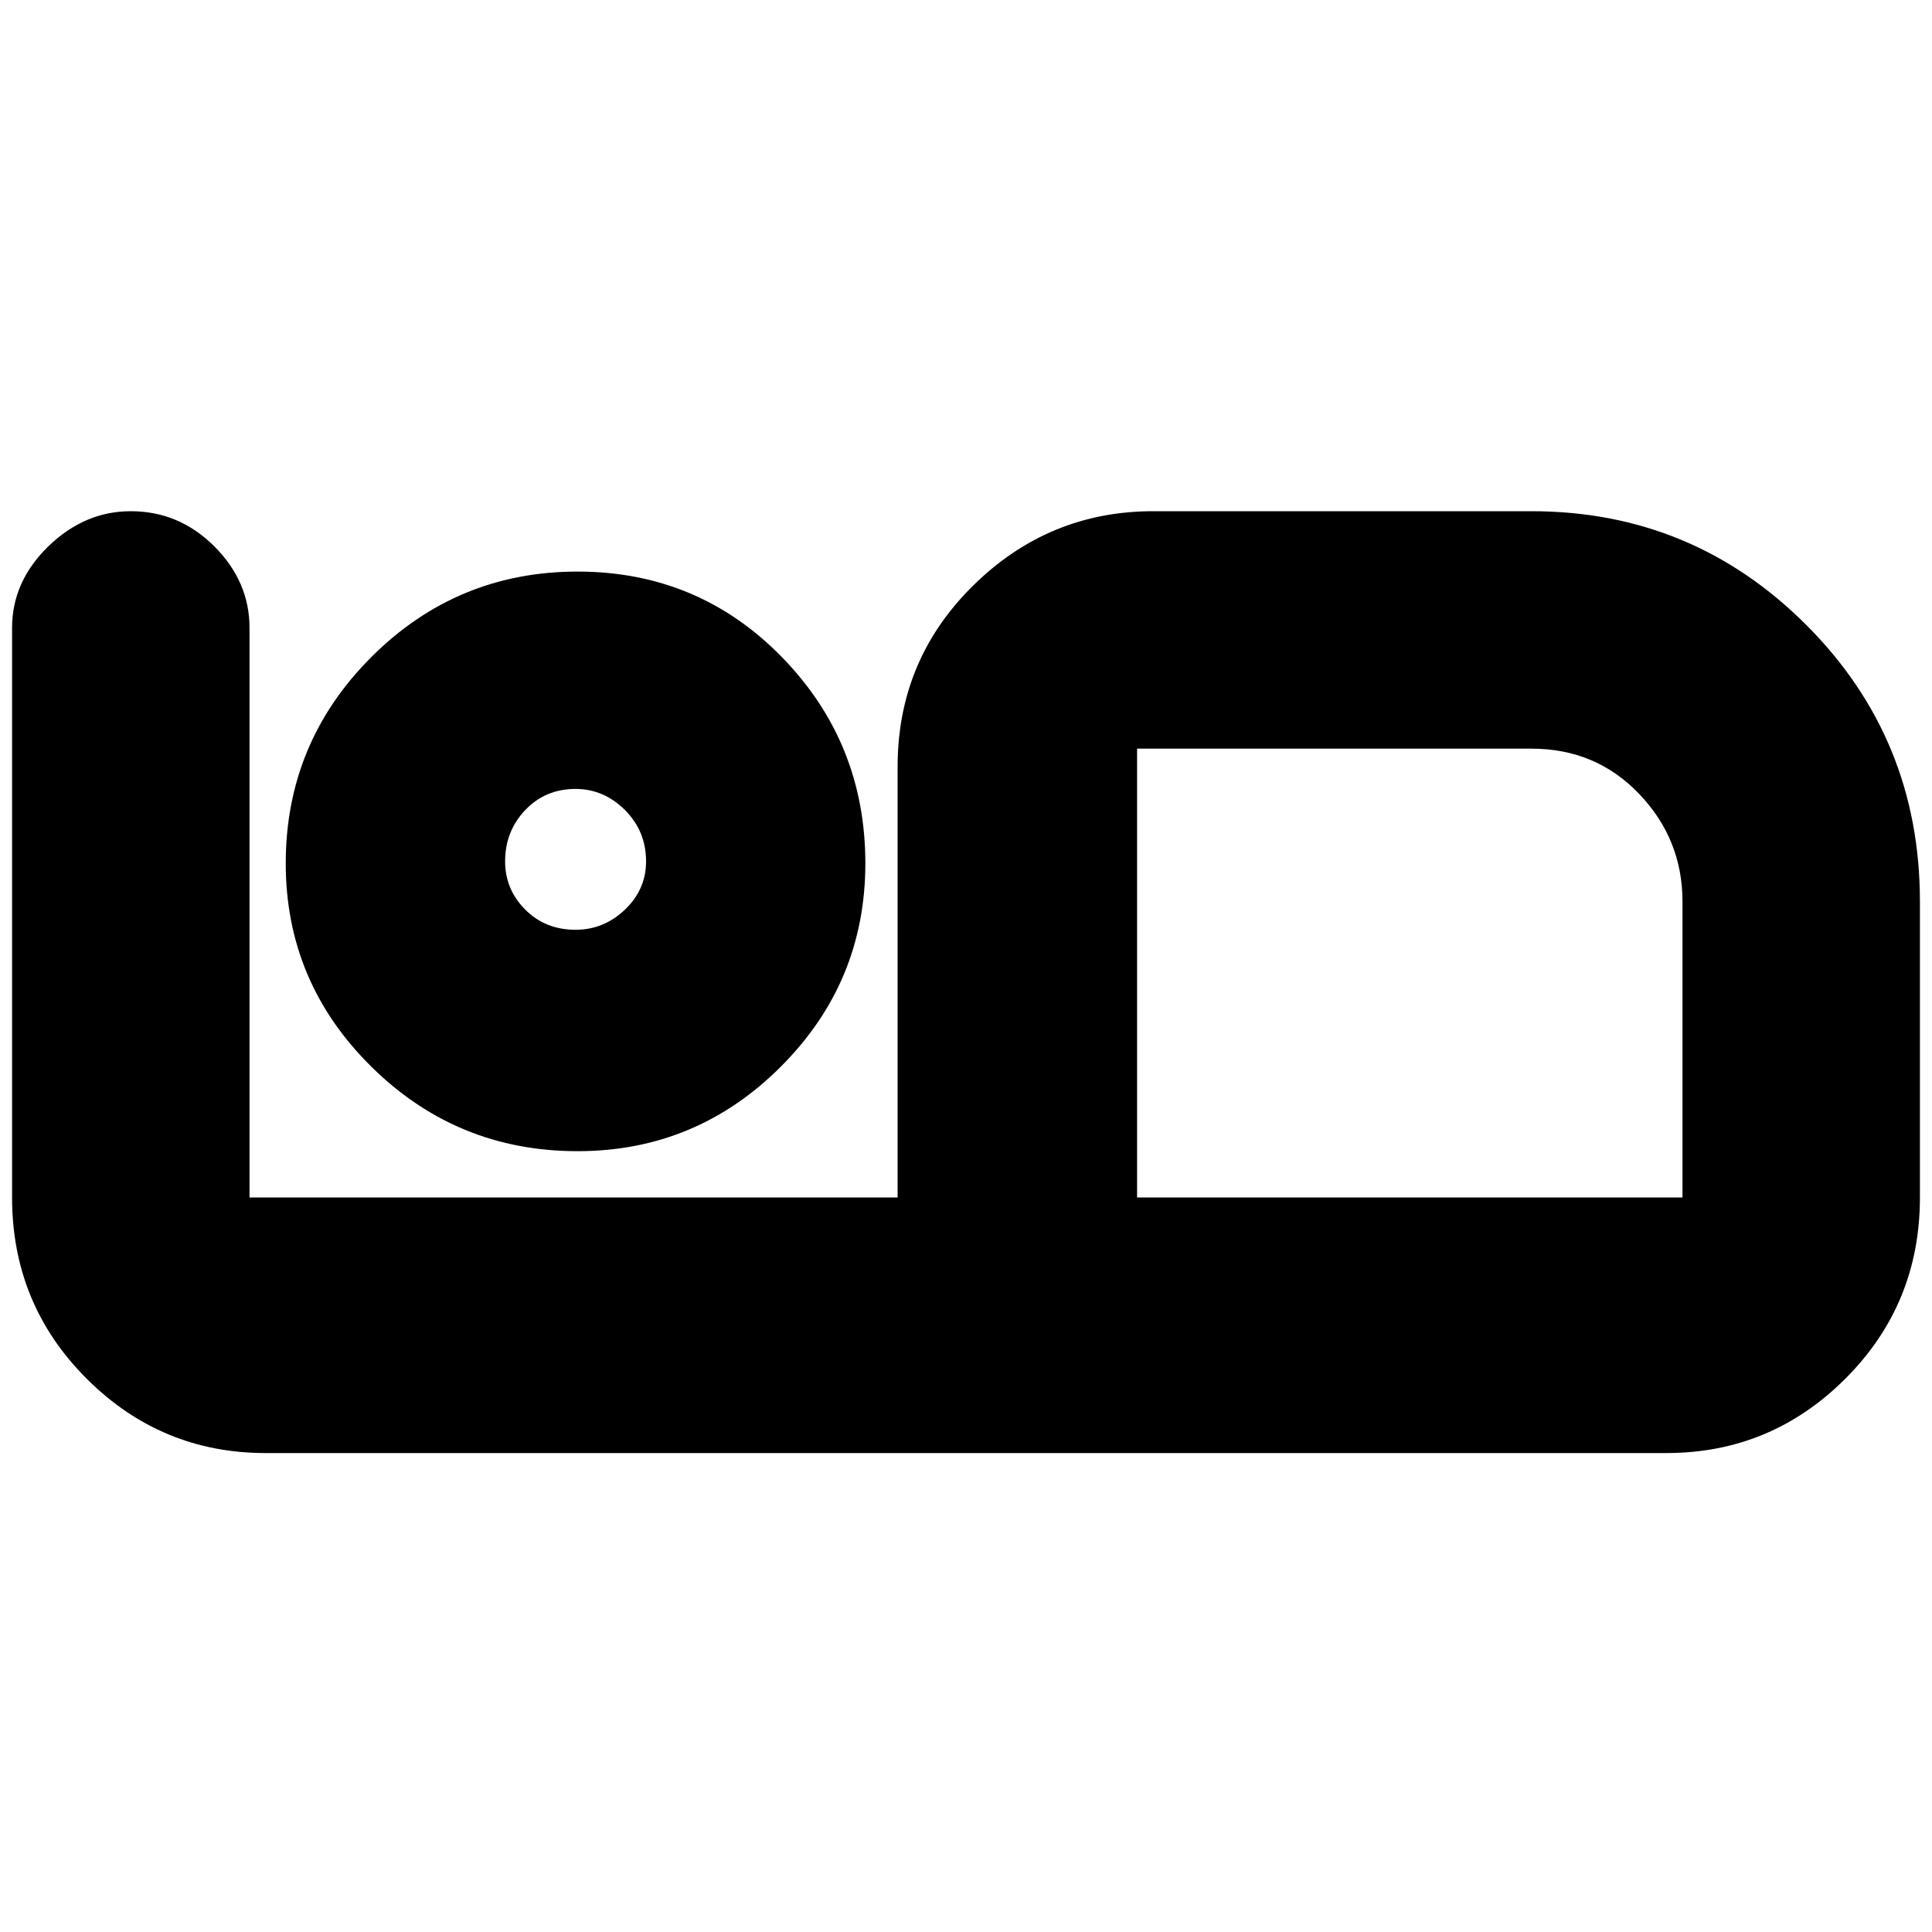 <svg xmlns="http://www.w3.org/2000/svg" height="20" width="20"><path d="M2.75 15.042q-1.083 0-1.854-.771-.771-.771-.771-1.875V6.5q0-.479.375-.844.375-.364.854-.364.5 0 .865.364.364.365.364.844v5.896h6.709V7.938q0-1.105.781-1.875.781-.771 1.865-.771h3.916q1.667 0 2.844 1.177 1.177 1.177 1.177 2.864v3.063q0 1.104-.771 1.875-.771.771-1.854.771Zm9.021-2.646h5.646V9.333q0-.645-.448-1.114-.448-.469-1.115-.469h-4.083Zm0-4.646v4.646Zm-5.792 4.167q-1.25 0-2.135-.875-.886-.875-.886-2.104 0-1.25.886-2.136.885-.885 2.135-.885 1.25 0 2.115.885.864.886.864 2.136 0 1.229-.875 2.104t-2.104.875Zm-.021-2.292q.292 0 .511-.208.219-.209.219-.5 0-.313-.219-.532-.219-.218-.511-.218-.312 0-.52.218-.209.219-.209.532 0 .291.209.5.208.208.52.208Zm0-.687Z"/></svg>